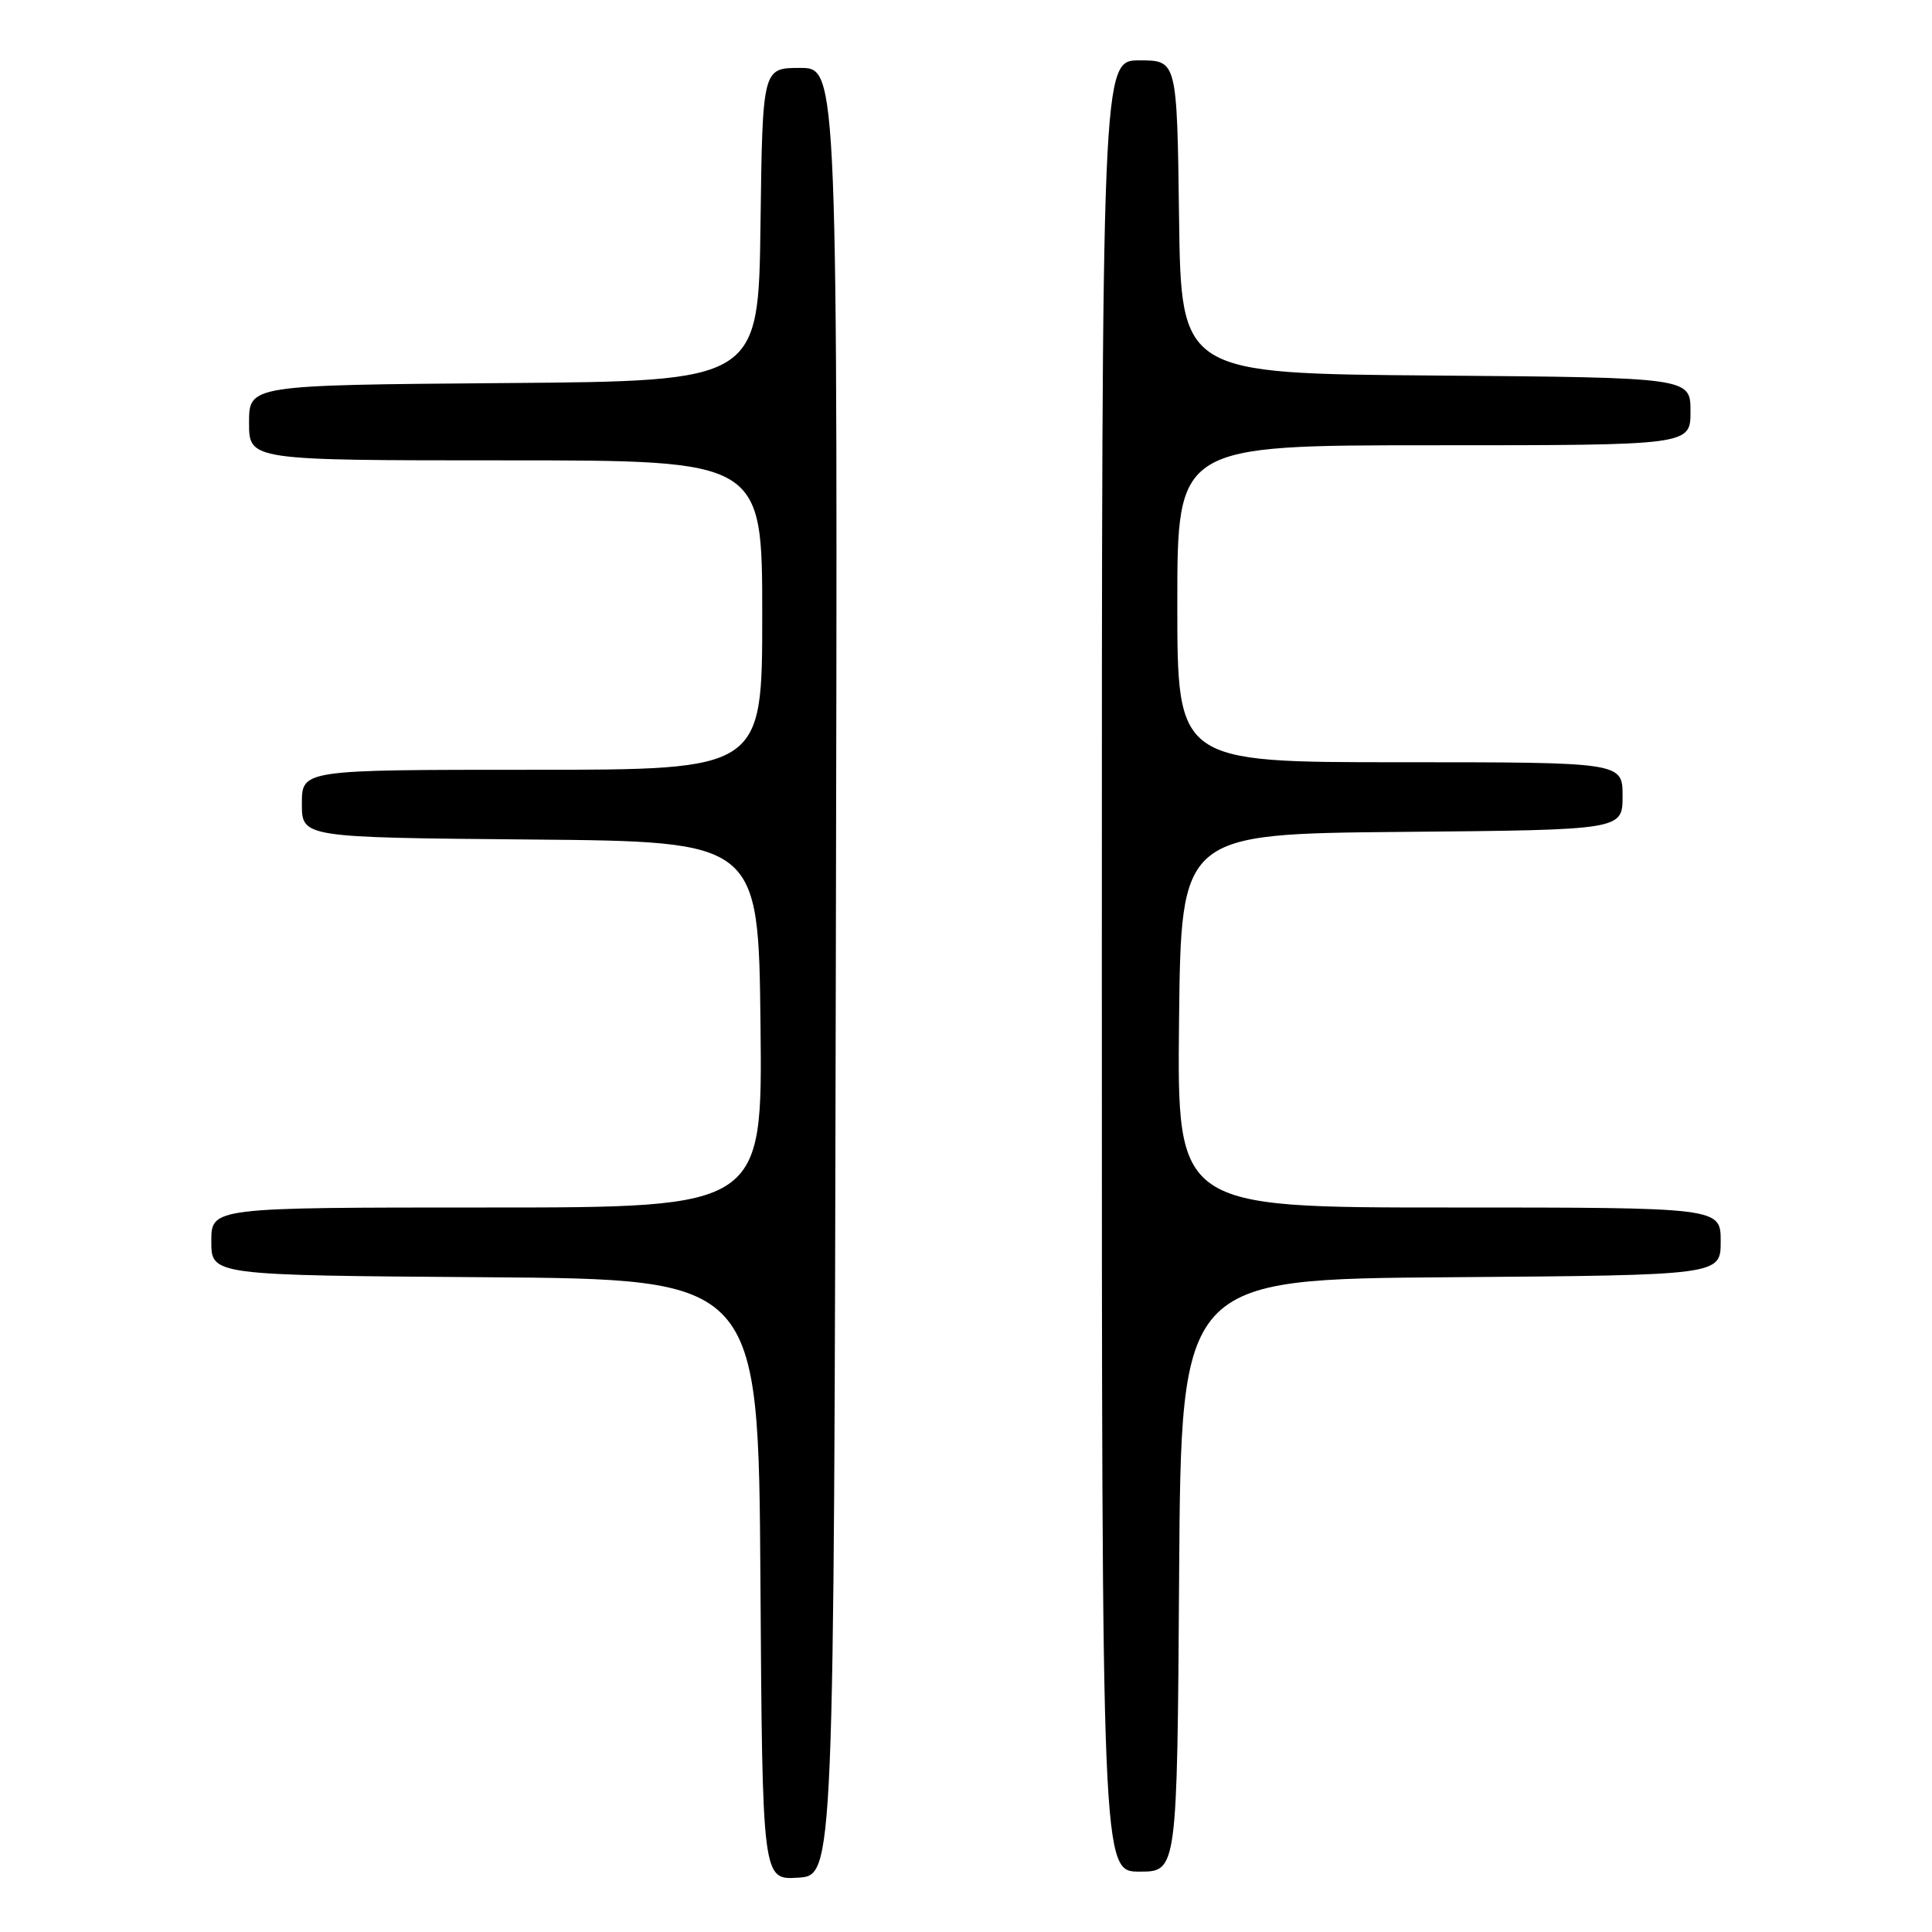 <?xml version="1.0" encoding="UTF-8" standalone="no"?>
<!DOCTYPE svg PUBLIC "-//W3C//DTD SVG 1.1//EN" "http://www.w3.org/Graphics/SVG/1.1/DTD/svg11.dtd" >
<svg xmlns="http://www.w3.org/2000/svg" xmlns:xlink="http://www.w3.org/1999/xlink" version="1.1" viewBox="0 0 256 256">
 <g >
 <path fill="currentColor"
d=" M 110.75 128.75 C 111.01 9.00 111.01 9.00 106.02 9.00 C 101.04 9.00 101.04 9.00 100.77 29.75 C 100.50 50.50 100.50 50.50 66.75 50.76 C 33.00 51.03 33.00 51.03 33.00 56.01 C 33.00 61.00 33.00 61.00 67.00 61.00 C 101.00 61.00 101.00 61.00 101.00 81.50 C 101.00 102.00 101.00 102.00 70.50 102.00 C 40.00 102.00 40.00 102.00 40.00 106.49 C 40.00 110.97 40.00 110.97 70.25 111.24 C 100.50 111.50 100.50 111.50 100.77 135.75 C 101.04 160.00 101.04 160.00 64.52 160.00 C 28.00 160.00 28.00 160.00 28.00 164.49 C 28.00 168.98 28.00 168.98 64.25 169.24 C 100.50 169.50 100.50 169.50 100.76 209.30 C 101.02 249.11 101.02 249.11 105.76 248.80 C 110.50 248.50 110.50 248.50 110.75 128.75 Z  M 156.24 208.75 C 156.50 169.50 156.50 169.50 192.25 169.24 C 228.00 168.97 228.00 168.97 228.00 164.49 C 228.00 160.00 228.00 160.00 191.98 160.00 C 155.97 160.00 155.97 160.00 156.23 135.25 C 156.50 110.50 156.50 110.50 185.75 110.23 C 215.00 109.97 215.00 109.97 215.00 105.48 C 215.00 101.00 215.00 101.00 185.50 101.00 C 156.00 101.00 156.00 101.00 156.00 80.00 C 156.00 59.00 156.00 59.00 190.00 59.00 C 224.00 59.00 224.00 59.00 224.00 54.51 C 224.00 50.03 224.00 50.03 190.25 49.76 C 156.50 49.50 156.50 49.50 156.23 28.75 C 155.96 8.00 155.96 8.00 150.98 8.00 C 146.00 8.00 146.00 8.00 146.00 128.00 C 146.00 248.00 146.00 248.00 150.99 248.00 C 155.98 248.00 155.98 248.00 156.24 208.75 Z "/>
</g>
</svg>